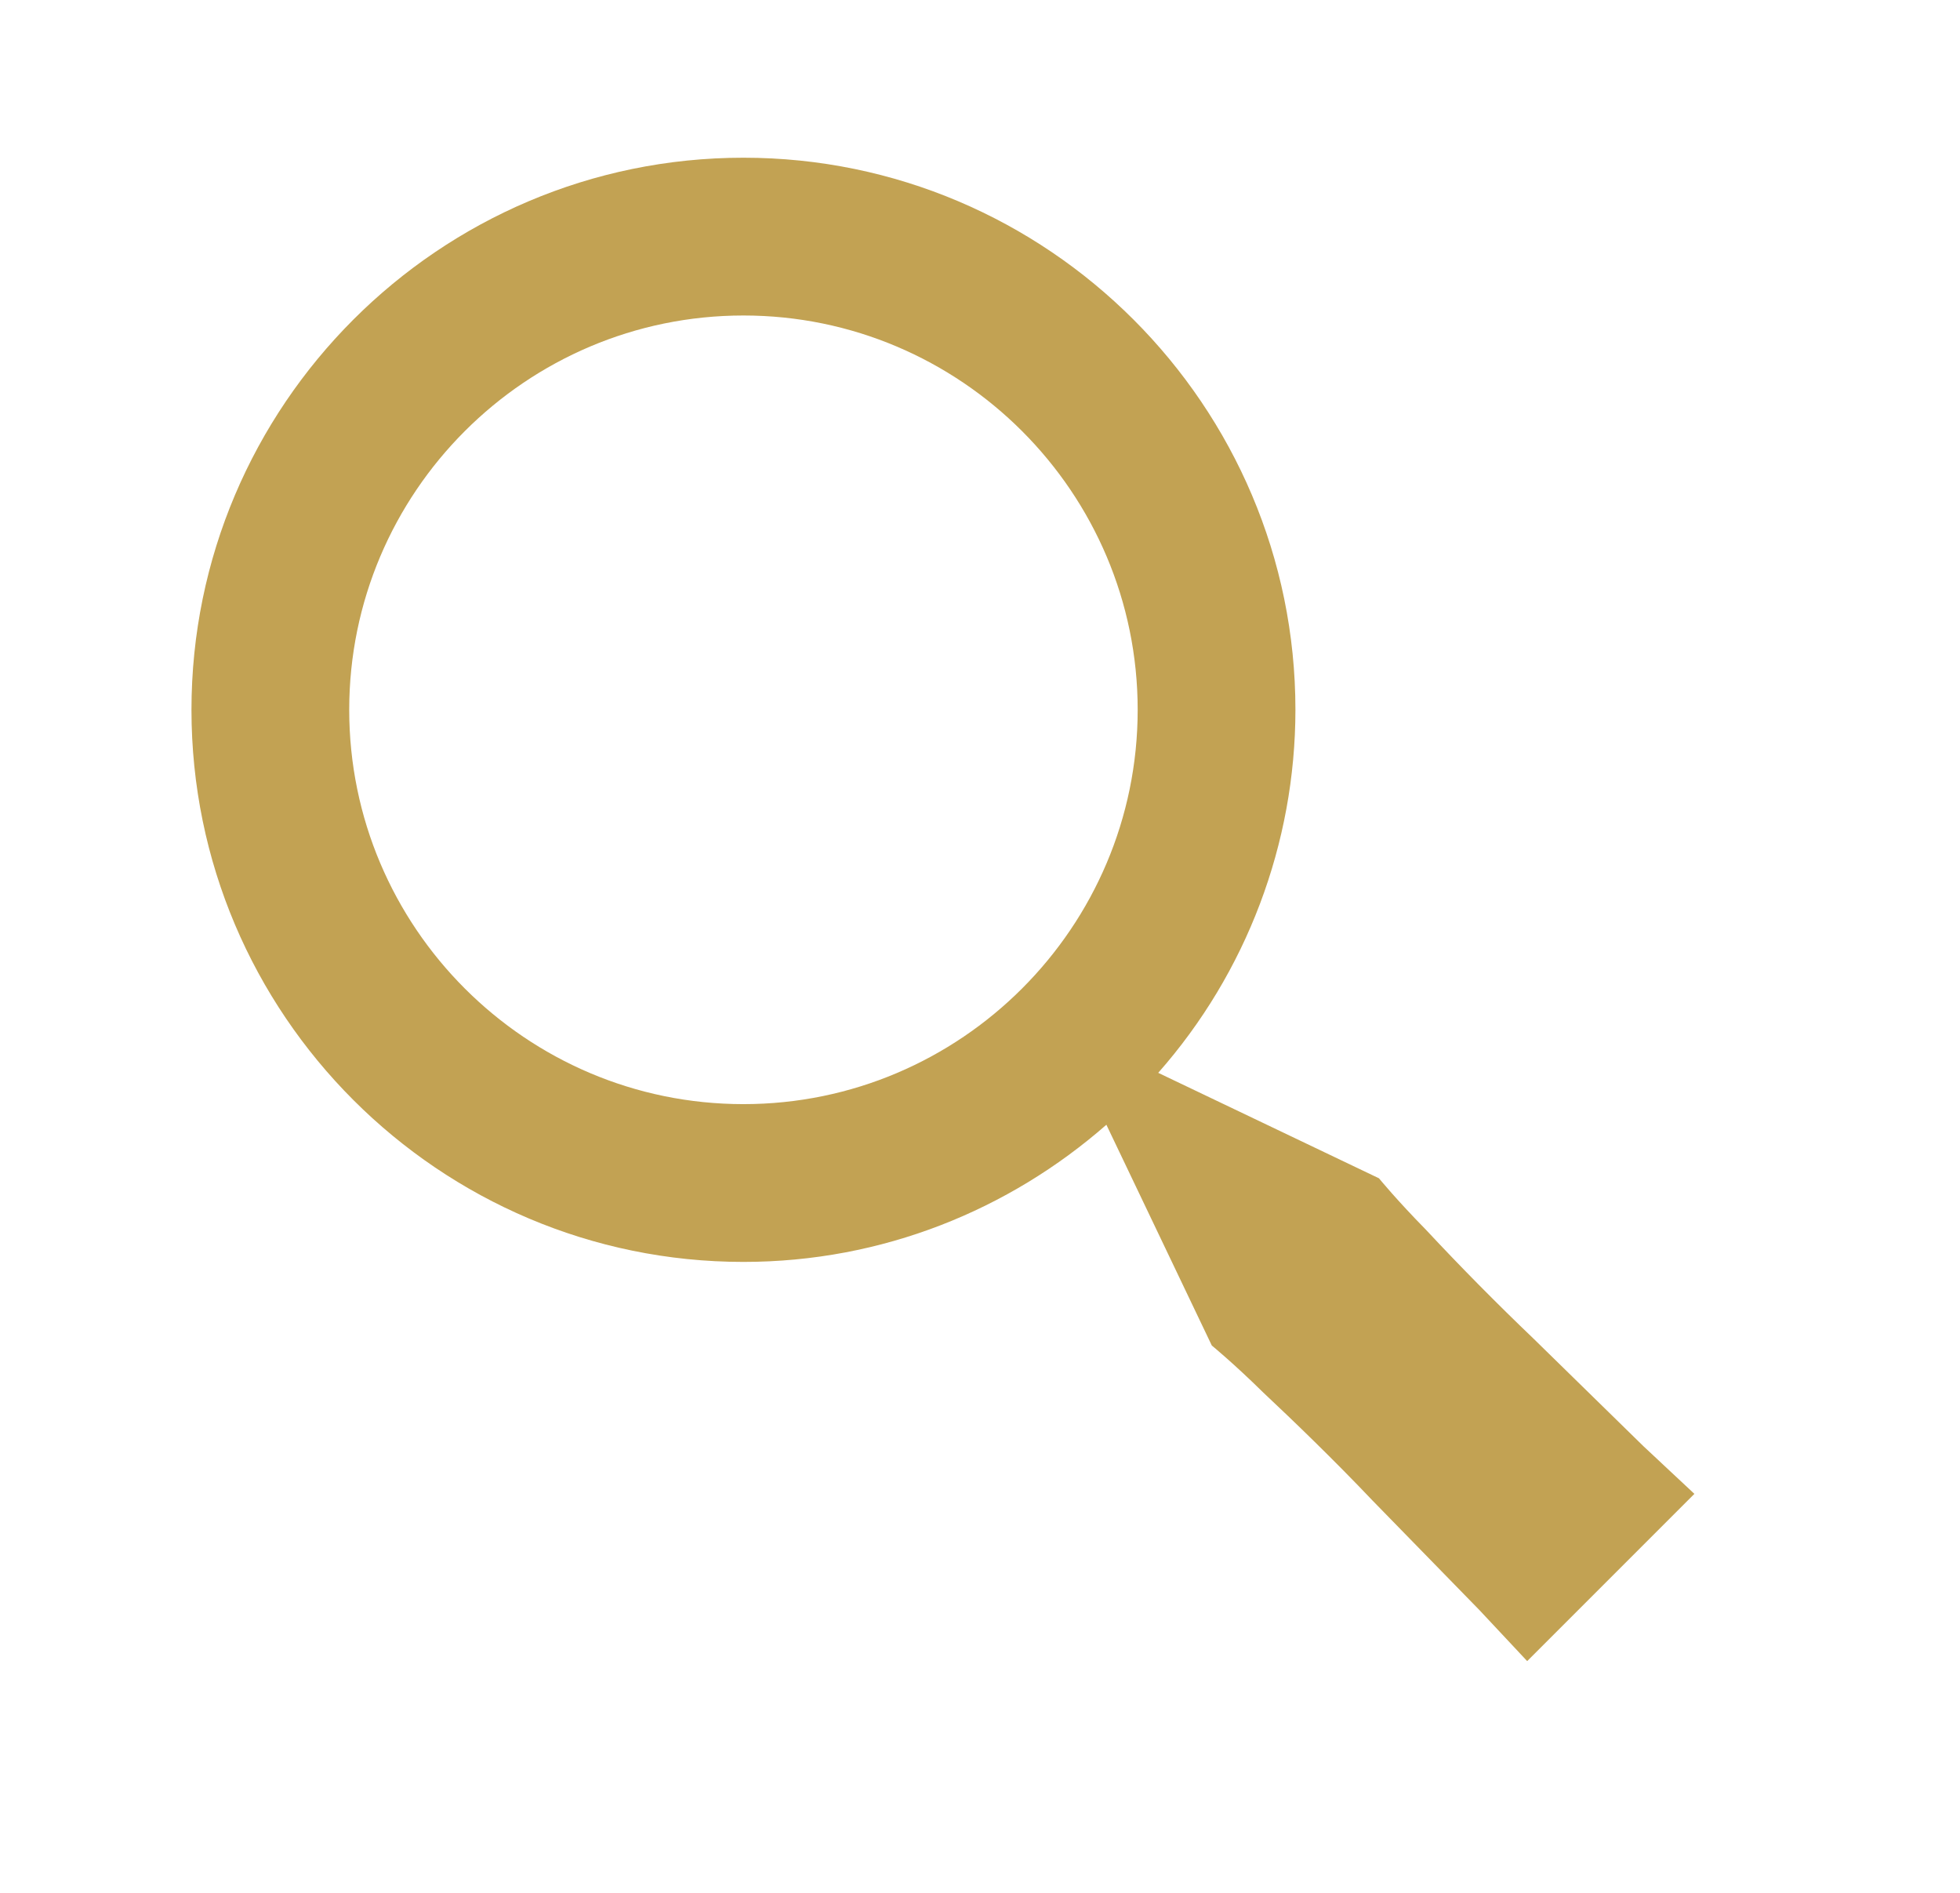 <svg width="29" height="28" viewBox="0 0 29 28" fill="none" xmlns="http://www.w3.org/2000/svg">
<path d="M22.694 19.806C22.147 19.283 21.615 18.745 21.099 18.192C20.665 17.751 20.403 17.43 20.403 17.43L17.137 15.87C18.445 14.387 19.166 12.477 19.167 10.5C19.167 5.998 15.503 2.333 11 2.333C6.497 2.333 2.833 5.998 2.833 10.5C2.833 15.002 6.497 18.667 11 18.667C13.057 18.667 14.932 17.897 16.37 16.638L17.93 19.904C17.93 19.904 18.251 20.166 18.692 20.6C19.143 21.023 19.737 21.596 20.306 22.195L21.891 23.819L22.596 24.572L25.07 22.098L24.316 21.393C23.874 20.959 23.284 20.383 22.694 19.806ZM11 16.333C7.783 16.333 5.167 13.716 5.167 10.5C5.167 7.284 7.783 4.667 11 4.667C14.216 4.667 16.833 7.284 16.833 10.5C16.833 13.716 14.216 16.333 11 16.333Z" fill="#C2A253"/>
</svg>
